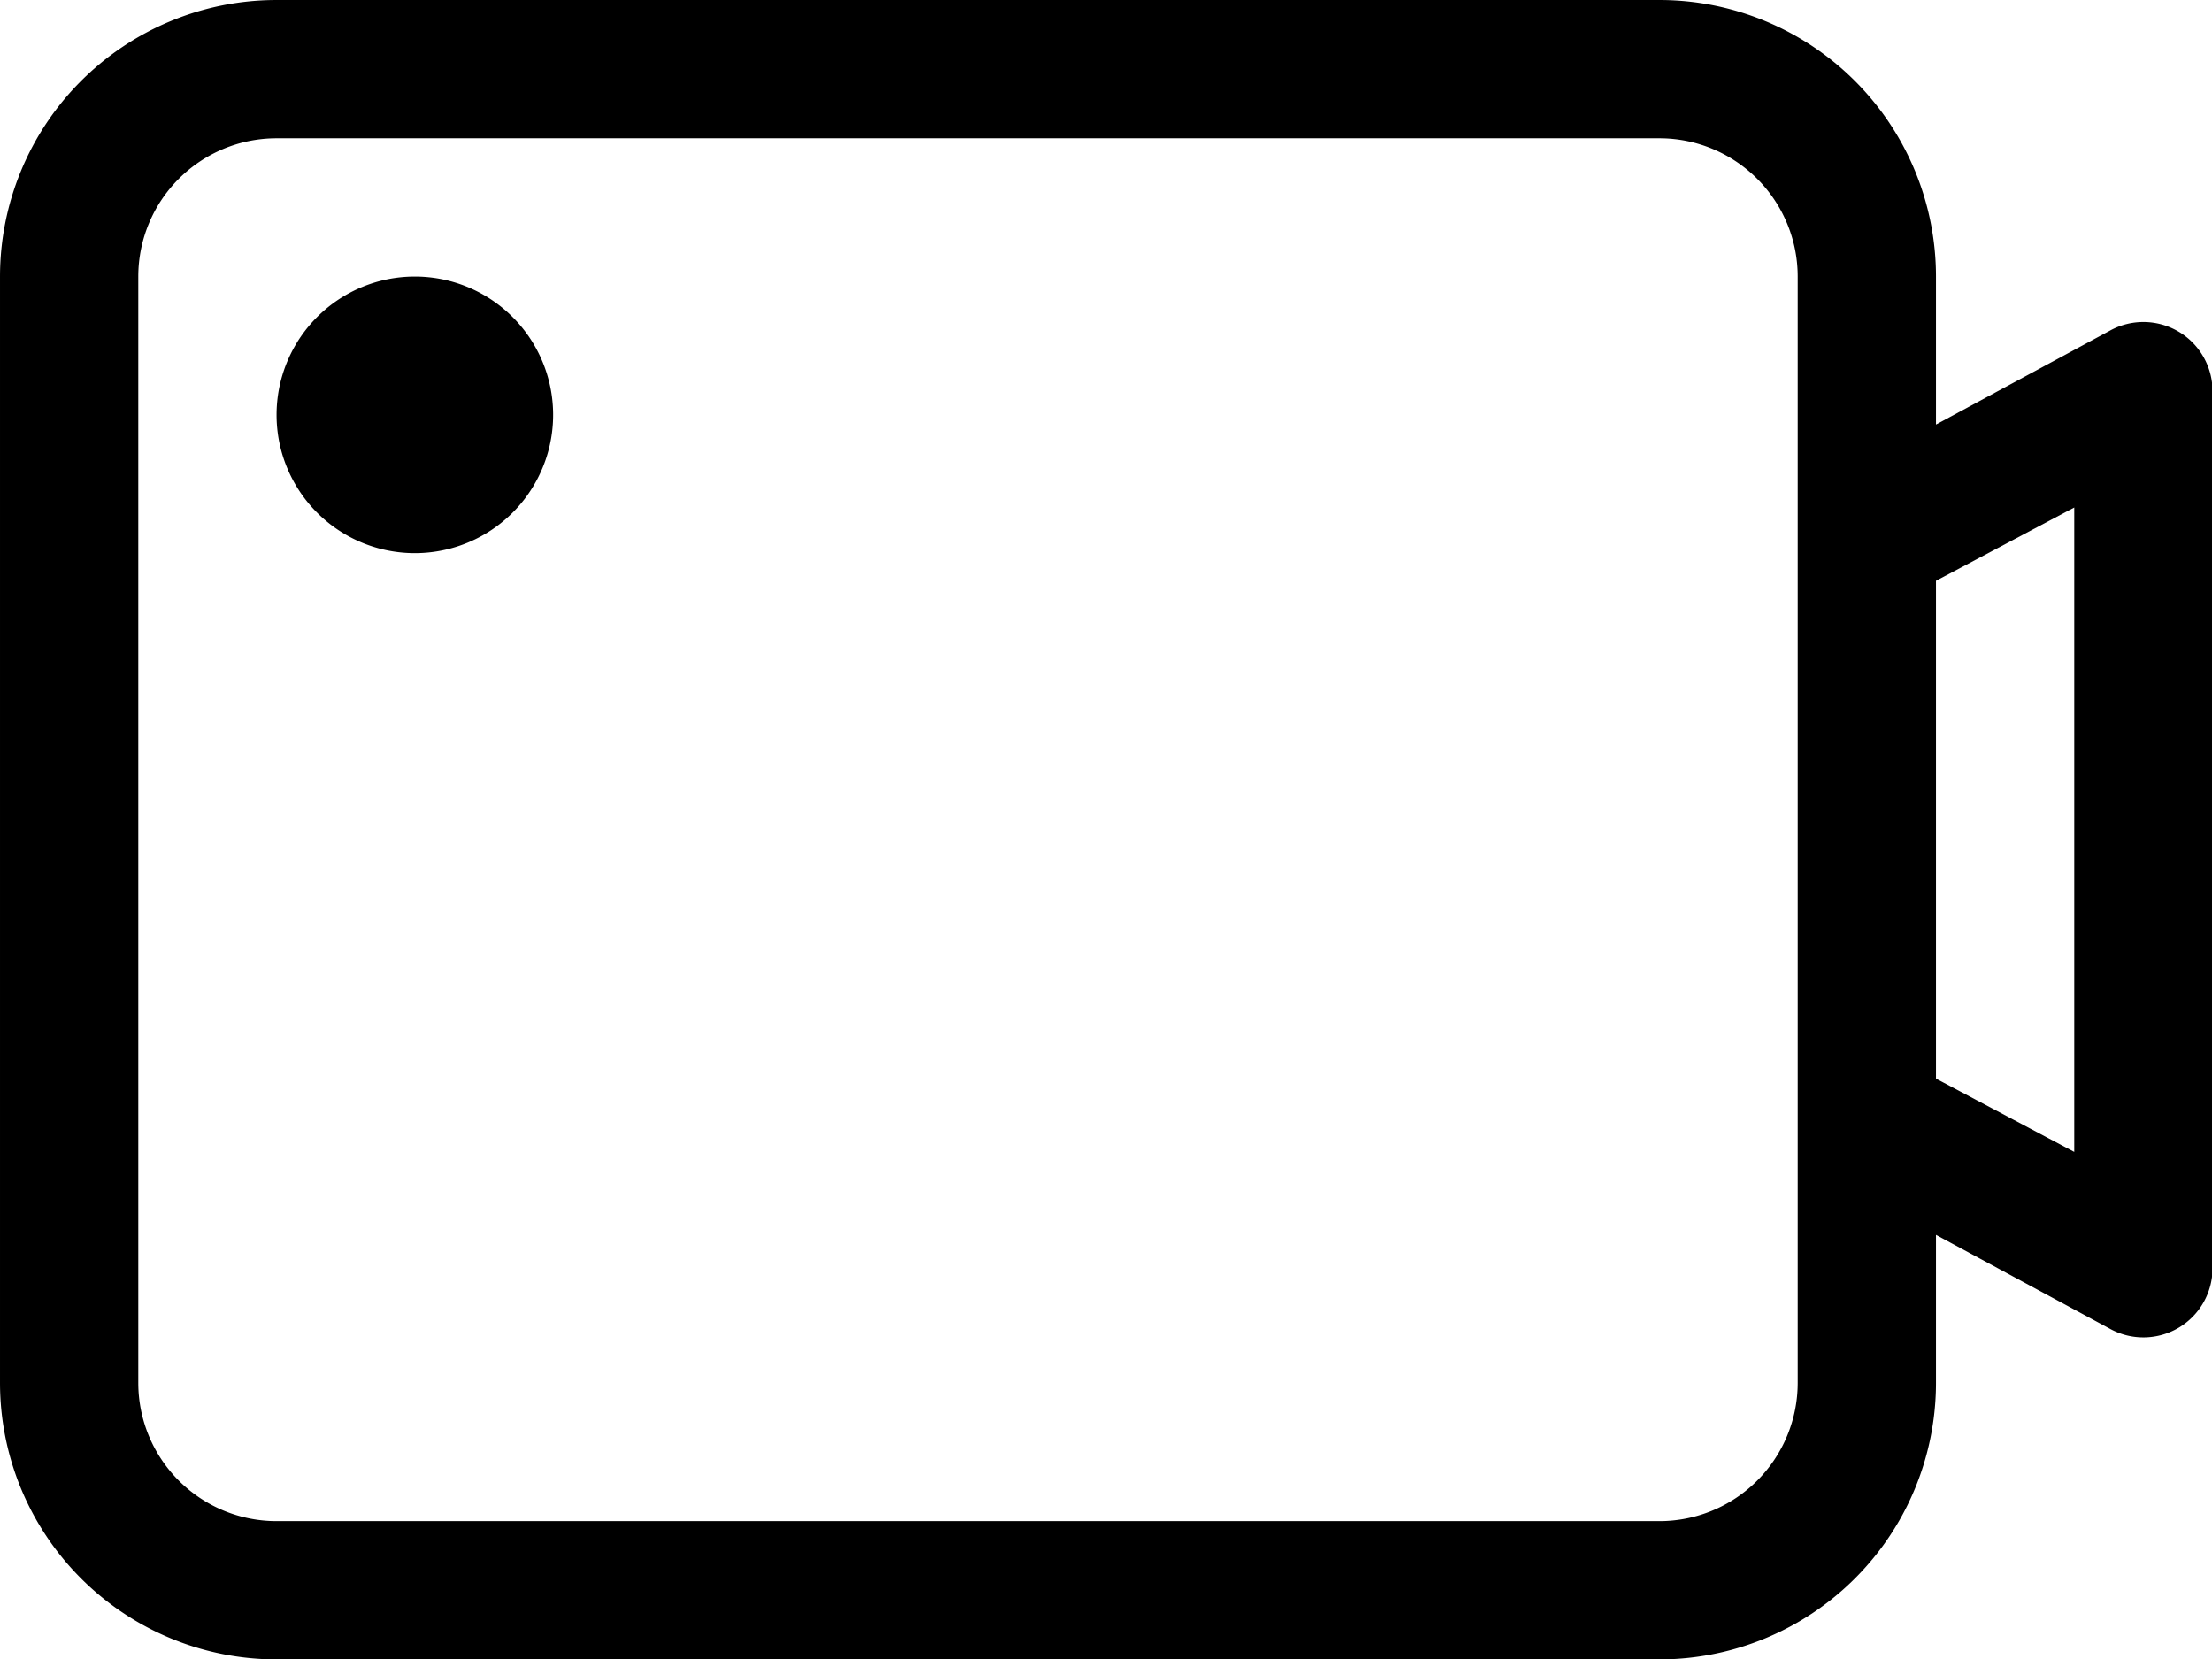 <?xml version="1.0" standalone="no"?><!DOCTYPE svg PUBLIC "-//W3C//DTD SVG 1.1//EN" "http://www.w3.org/Graphics/SVG/1.1/DTD/svg11.dtd"><svg t="1642054084269" class="icon" viewBox="0 0 1365 1024" version="1.1" xmlns="http://www.w3.org/2000/svg" p-id="1005" xmlns:xlink="http://www.w3.org/1999/xlink" width="266.602" height="200"><defs><style type="text/css"></style></defs><path d="M1302.187 203.947L1194.667 261.973V170.667a170.667 170.667 0 0 0-170.667-170.667H170.667a170.667 170.667 0 0 0-170.667 170.667v682.667a170.667 170.667 0 0 0 170.667 170.667h853.333a170.667 170.667 0 0 0 170.667-170.667V762.027l107.52 58.027a42.667 42.667 0 0 0 63.147-37.547V241.493a42.667 42.667 0 0 0-63.147-37.547zM1109.333 853.333a85.333 85.333 0 0 1-85.333 85.333H170.667a85.333 85.333 0 0 1-85.333-85.333V170.667a85.333 85.333 0 0 1 85.333-85.333h853.333a85.333 85.333 0 0 1 85.333 85.333v682.667z m170.667-142.507l-85.333-45.227V358.4l85.333-45.227z" p-id="1006"></path><path d="M256 256m-85.333 0a85.333 85.333 0 1 0 170.667 0 85.333 85.333 0 1 0-170.667 0Z" p-id="1007"></path></svg>